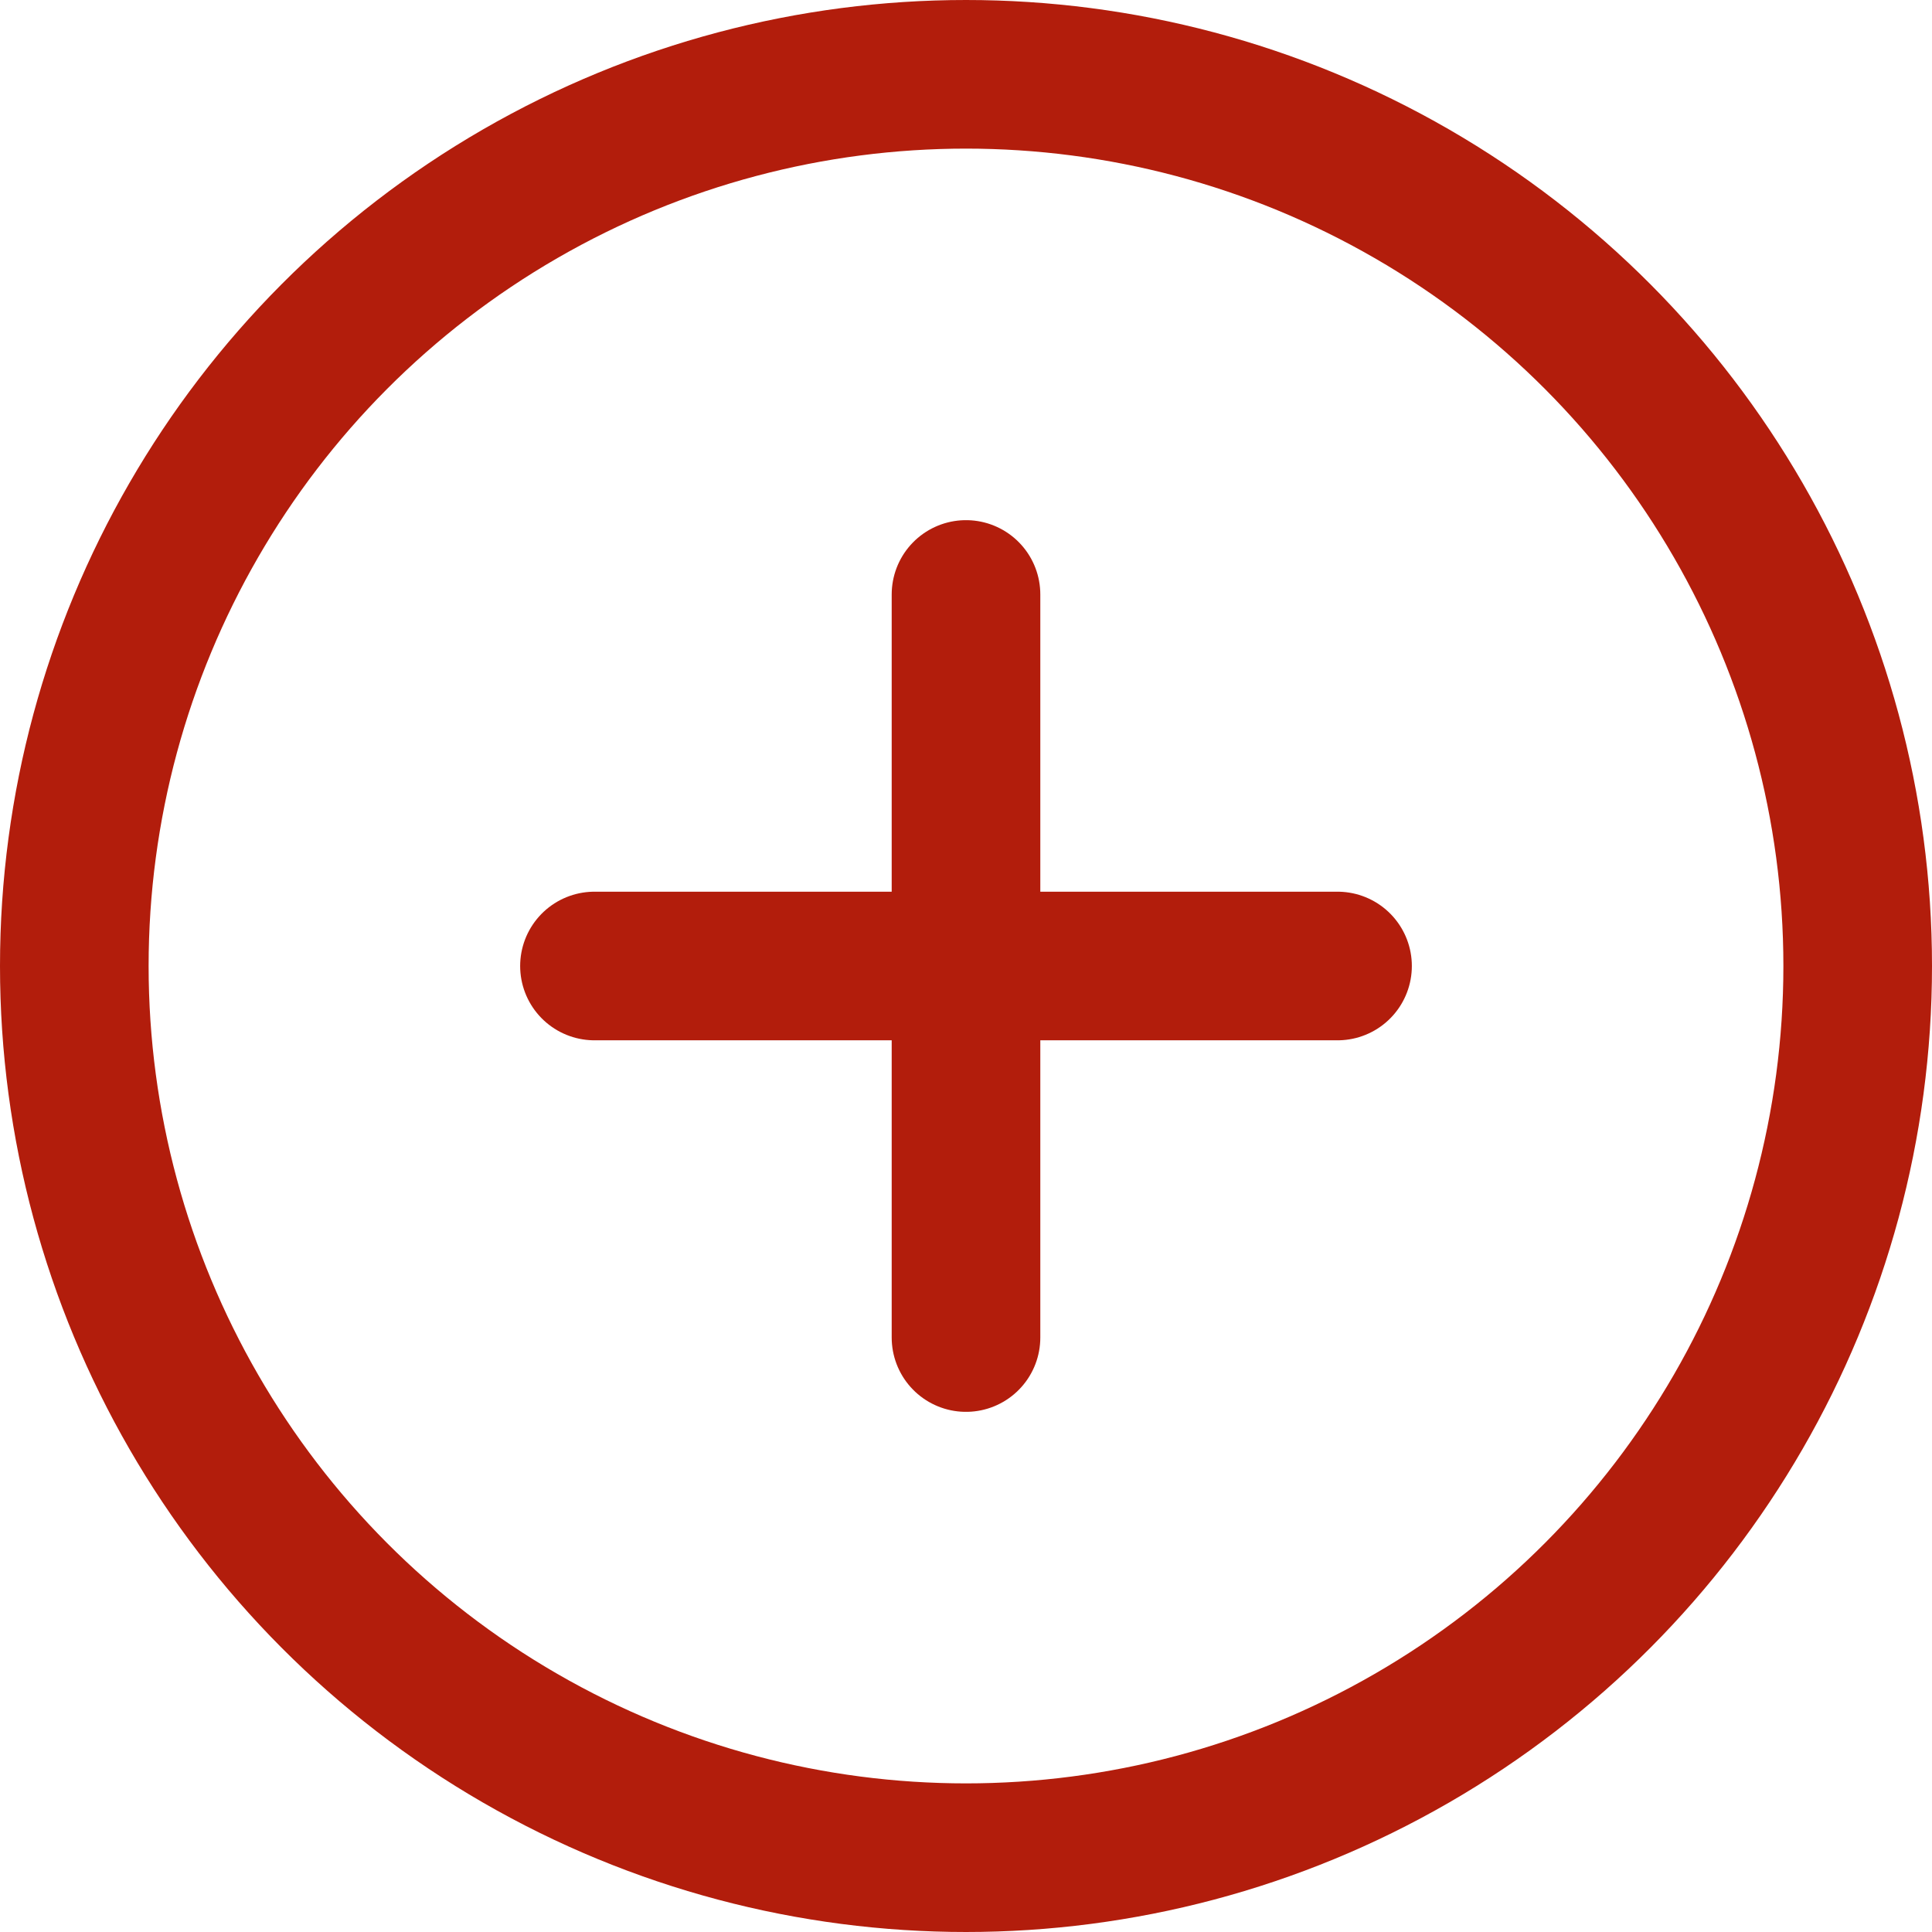 <svg width="26" height="26" viewBox="0 0 26 26" fill="none" xmlns="http://www.w3.org/2000/svg">
<circle cx="13" cy="13" r="12" stroke="#B21D0C" stroke-width="2"/>
<line x1="13" y1="8" x2="13" y2="18" stroke="#B21D0C" stroke-width="2" stroke-linecap="round"/>
<line x1="18" y1="13" x2="8" y2="13" stroke="#B21D0C" stroke-width="2" stroke-linecap="round"/>
</svg>
